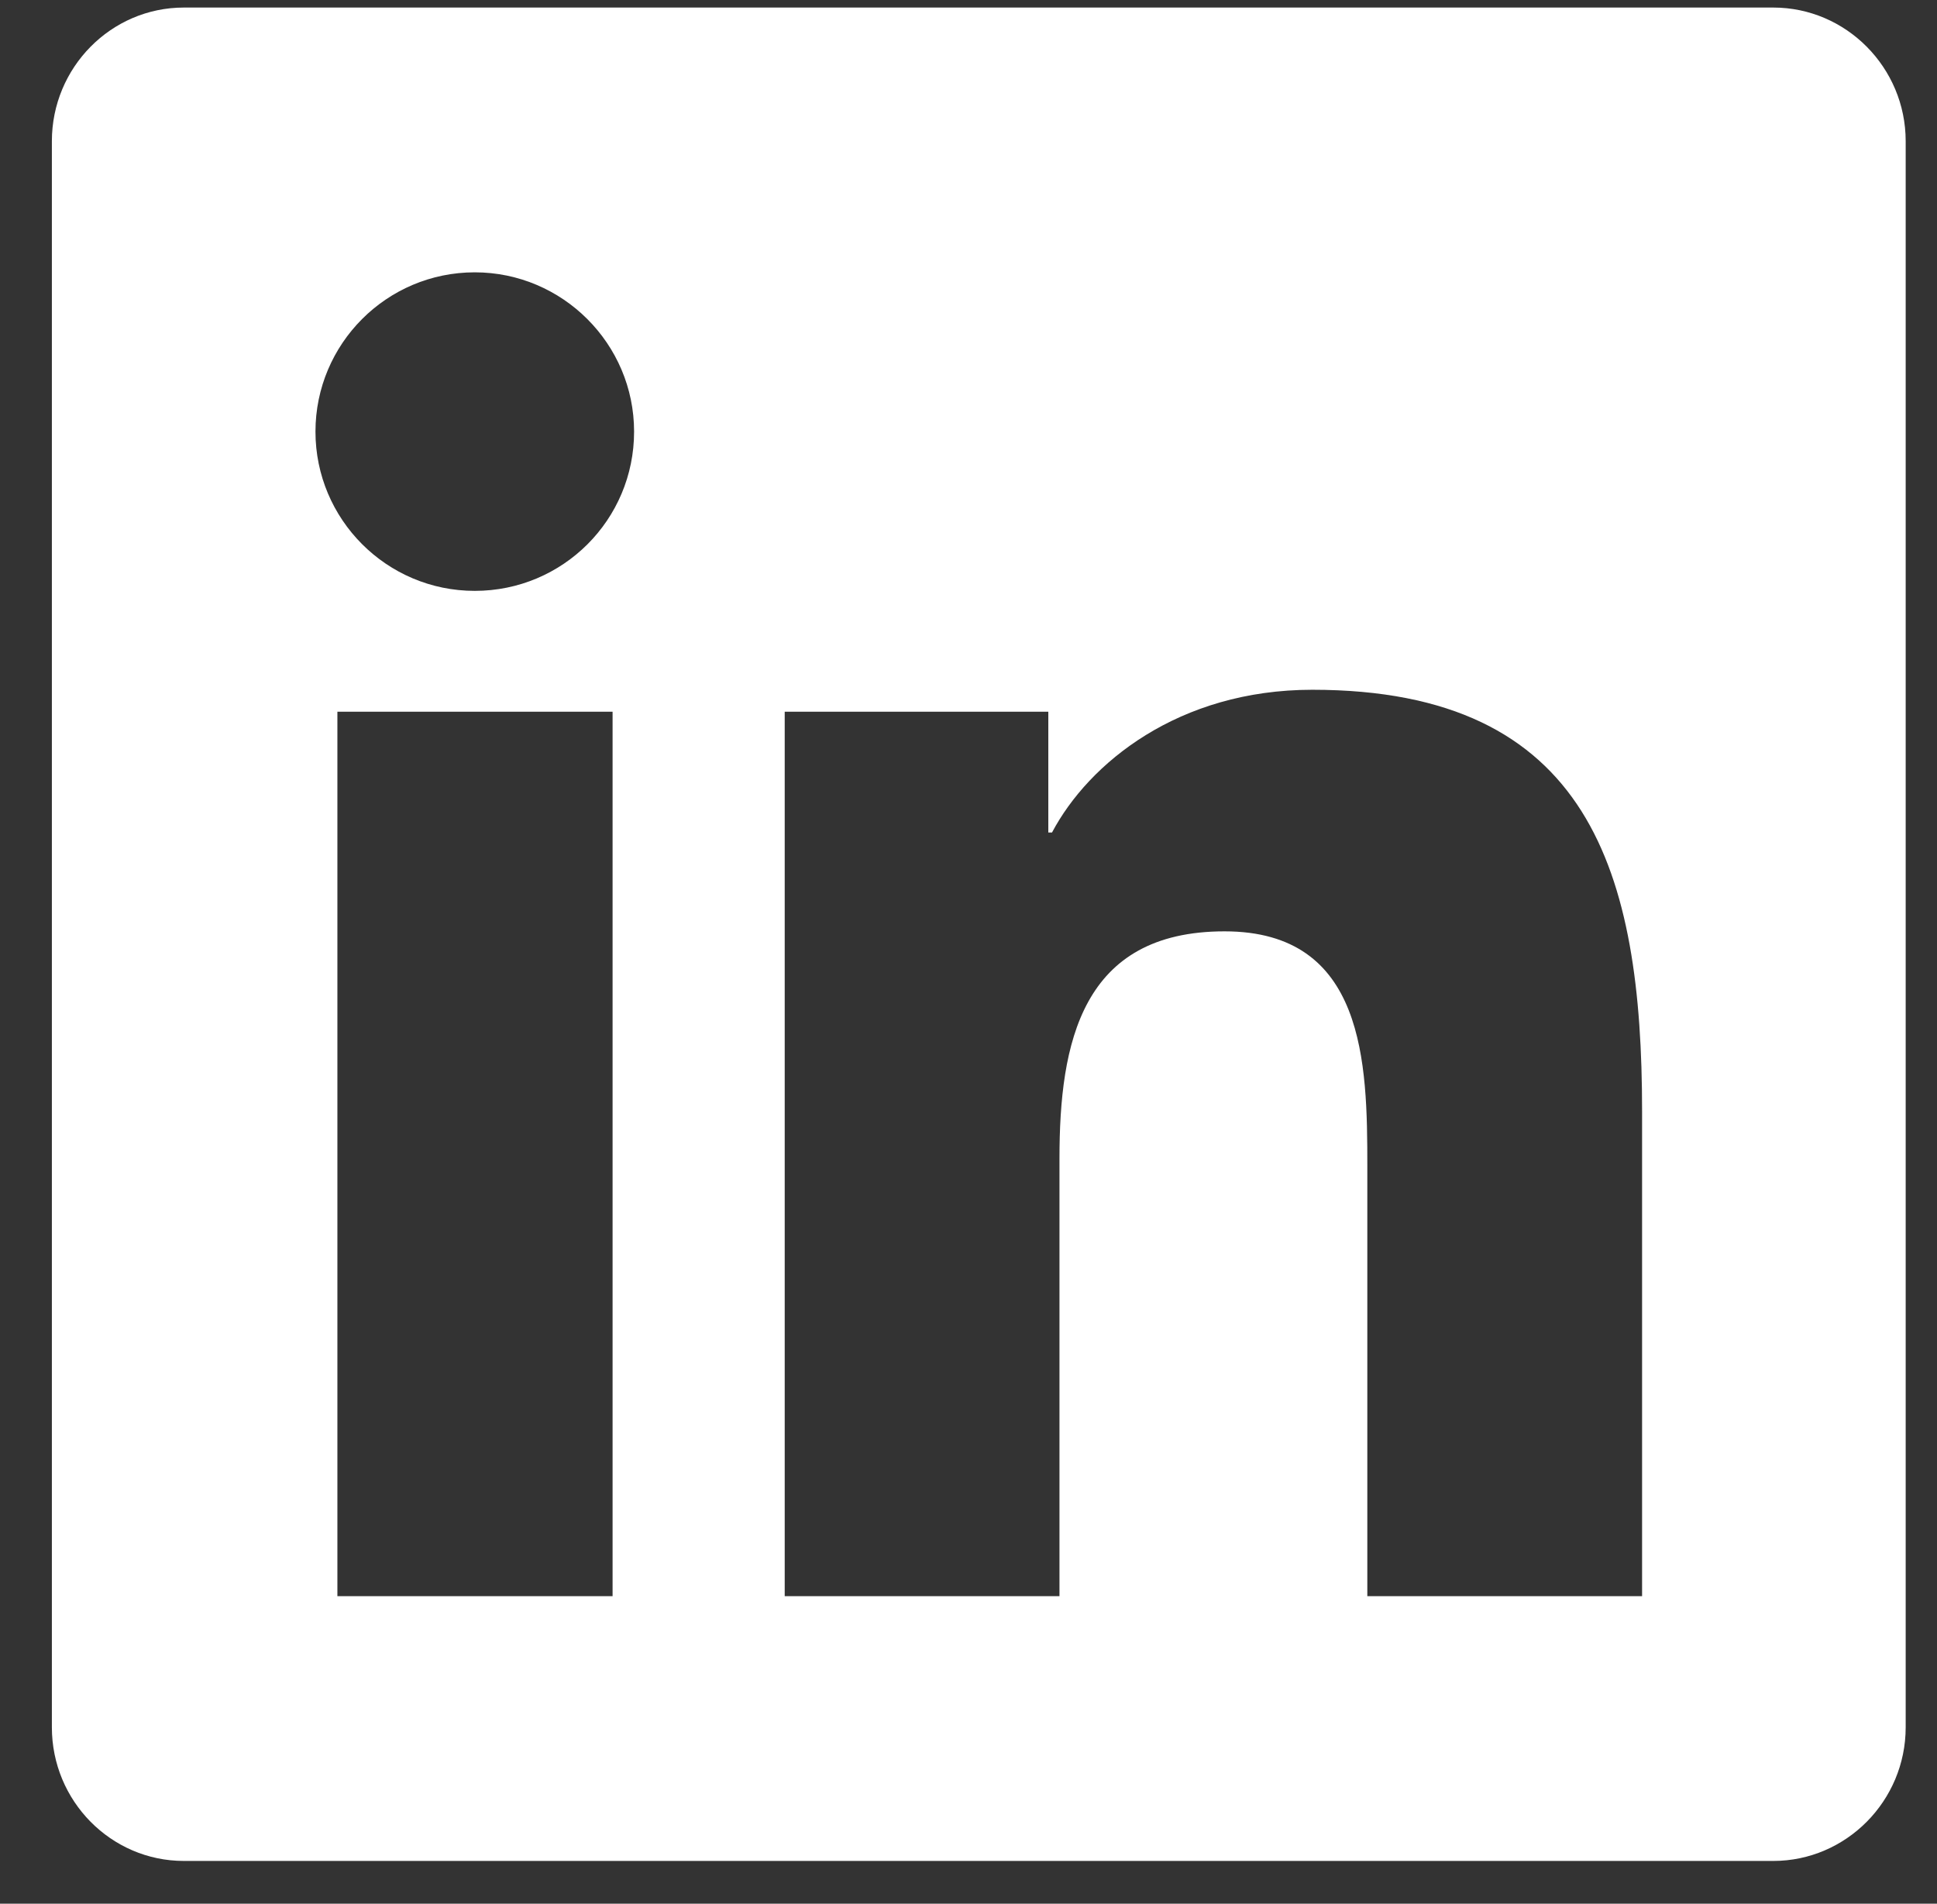 <svg width="59" height="58" viewBox="0 0 59 58" fill="none" xmlns="http://www.w3.org/2000/svg">
<rect x="0" y="0" width="59" height="58" fill="#333333" stroke="none"/>
<g clip-path="url(#clip0_1090_9316)">
<path d="M54.013 0.23H5.601C3.382 0.23 1.58 2.058 1.58 4.302V52.625C1.58 54.869 3.382 56.697 5.601 56.697H54.013C56.231 56.697 58.046 54.869 58.046 52.625V4.302C58.046 2.058 56.231 0.23 54.013 0.23ZM18.646 48.63H10.277V21.683H18.659V48.63H18.646ZM14.461 18.002C11.777 18.002 9.609 15.822 9.609 13.15C9.609 10.477 11.777 8.297 14.461 8.297C17.134 8.297 19.314 10.477 19.314 13.15C19.314 15.834 17.146 18.002 14.461 18.002ZM50.017 48.63H41.648V35.522C41.648 32.396 41.585 28.375 37.3 28.375C32.939 28.375 32.271 31.778 32.271 35.295V48.63H23.902V21.683H31.931V25.363H32.044C33.166 23.245 35.901 21.015 39.972 21.015C48.442 21.015 50.017 26.598 50.017 33.858V48.63Z" fill="white"/>
</g>
<defs>
<clipPath id="clip0_1090_9316">
<rect width="58" height="57.049" fill="white" transform="translate(0.789)"/>
</clipPath>
</defs>
</svg>
